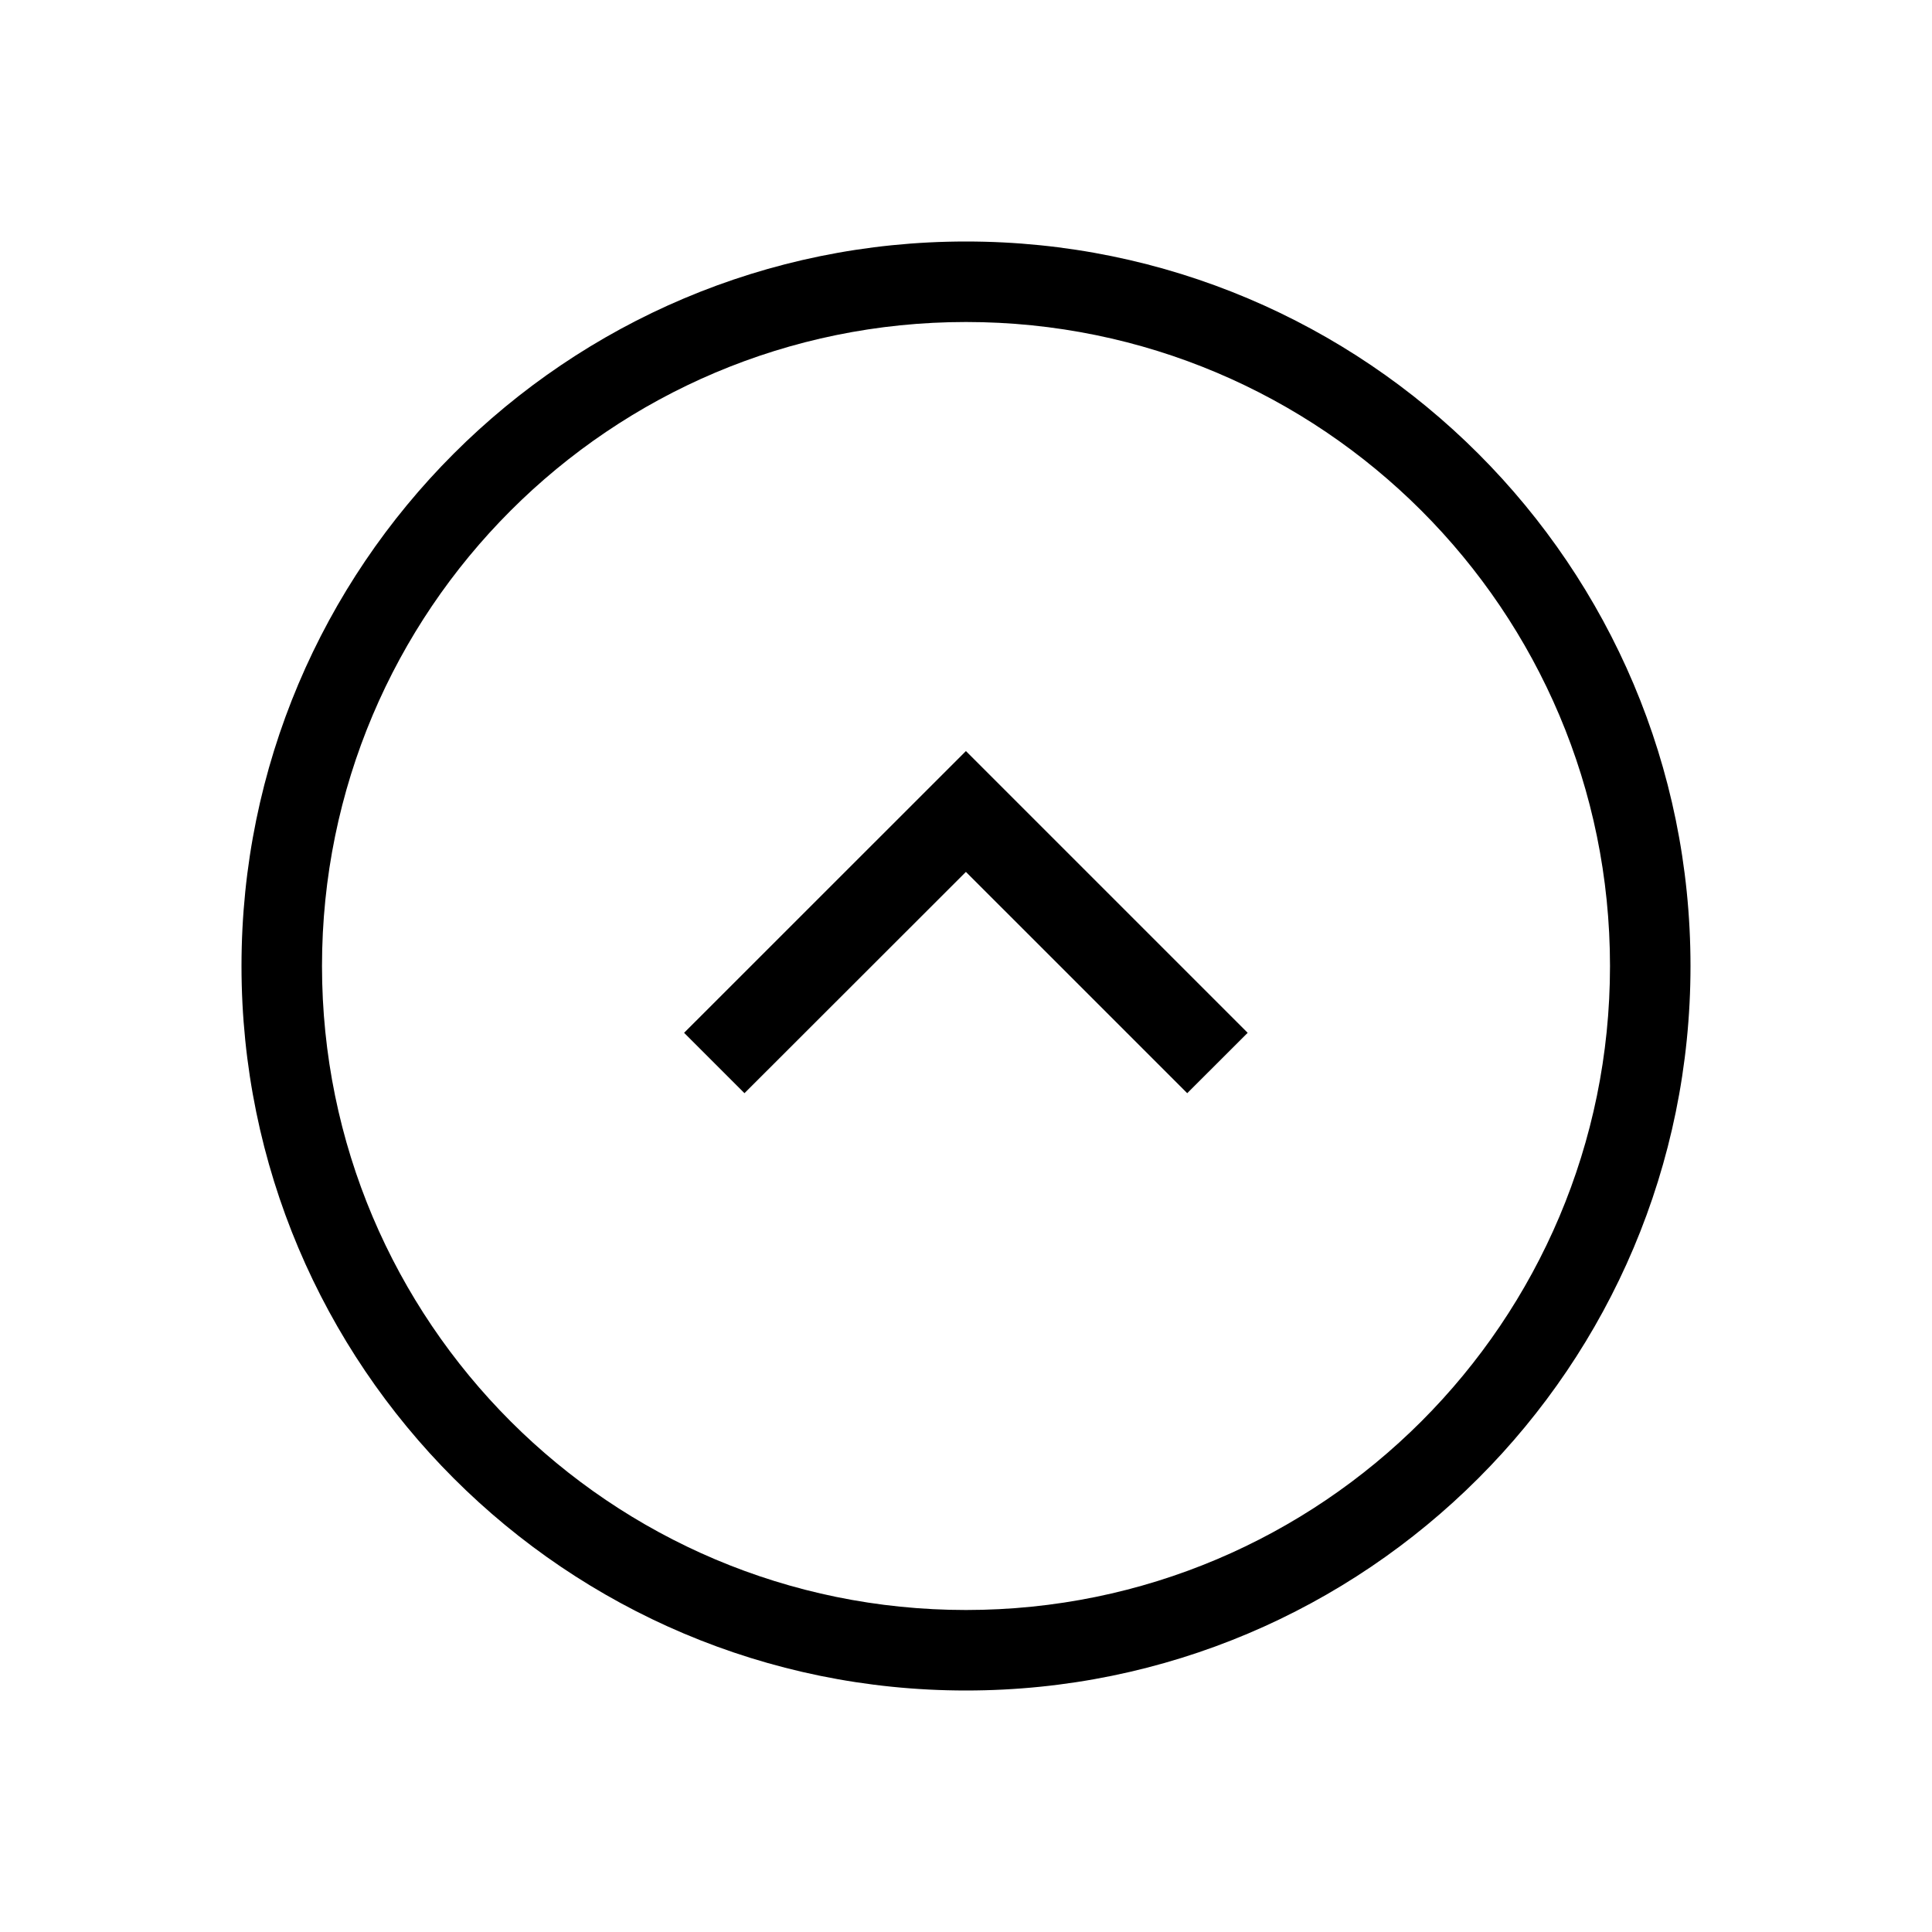 <svg xmlns="http://www.w3.org/2000/svg" width="24" height="24" viewBox="0 0 24 24"><path d="M14.748,13.58 L11.999,10.831 L9.248,13.58 L8.498,12.83 L11.999,9.33 L15.499,12.83 L14.748,13.58 Z M12,21 C7.029,21 3,16.971 3,12 C3,7.029 7.029,3 12,3 C16.971,3 21,7.029 21,12 C21,16.971 16.971,21 12,21 Z M12,20 C16.418,20 20,16.418 20,12 C20,7.582 16.418,4 12,4 C7.582,4 4,7.582 4,12 C4,16.418 7.582,20 12,20 Z"/></svg>
